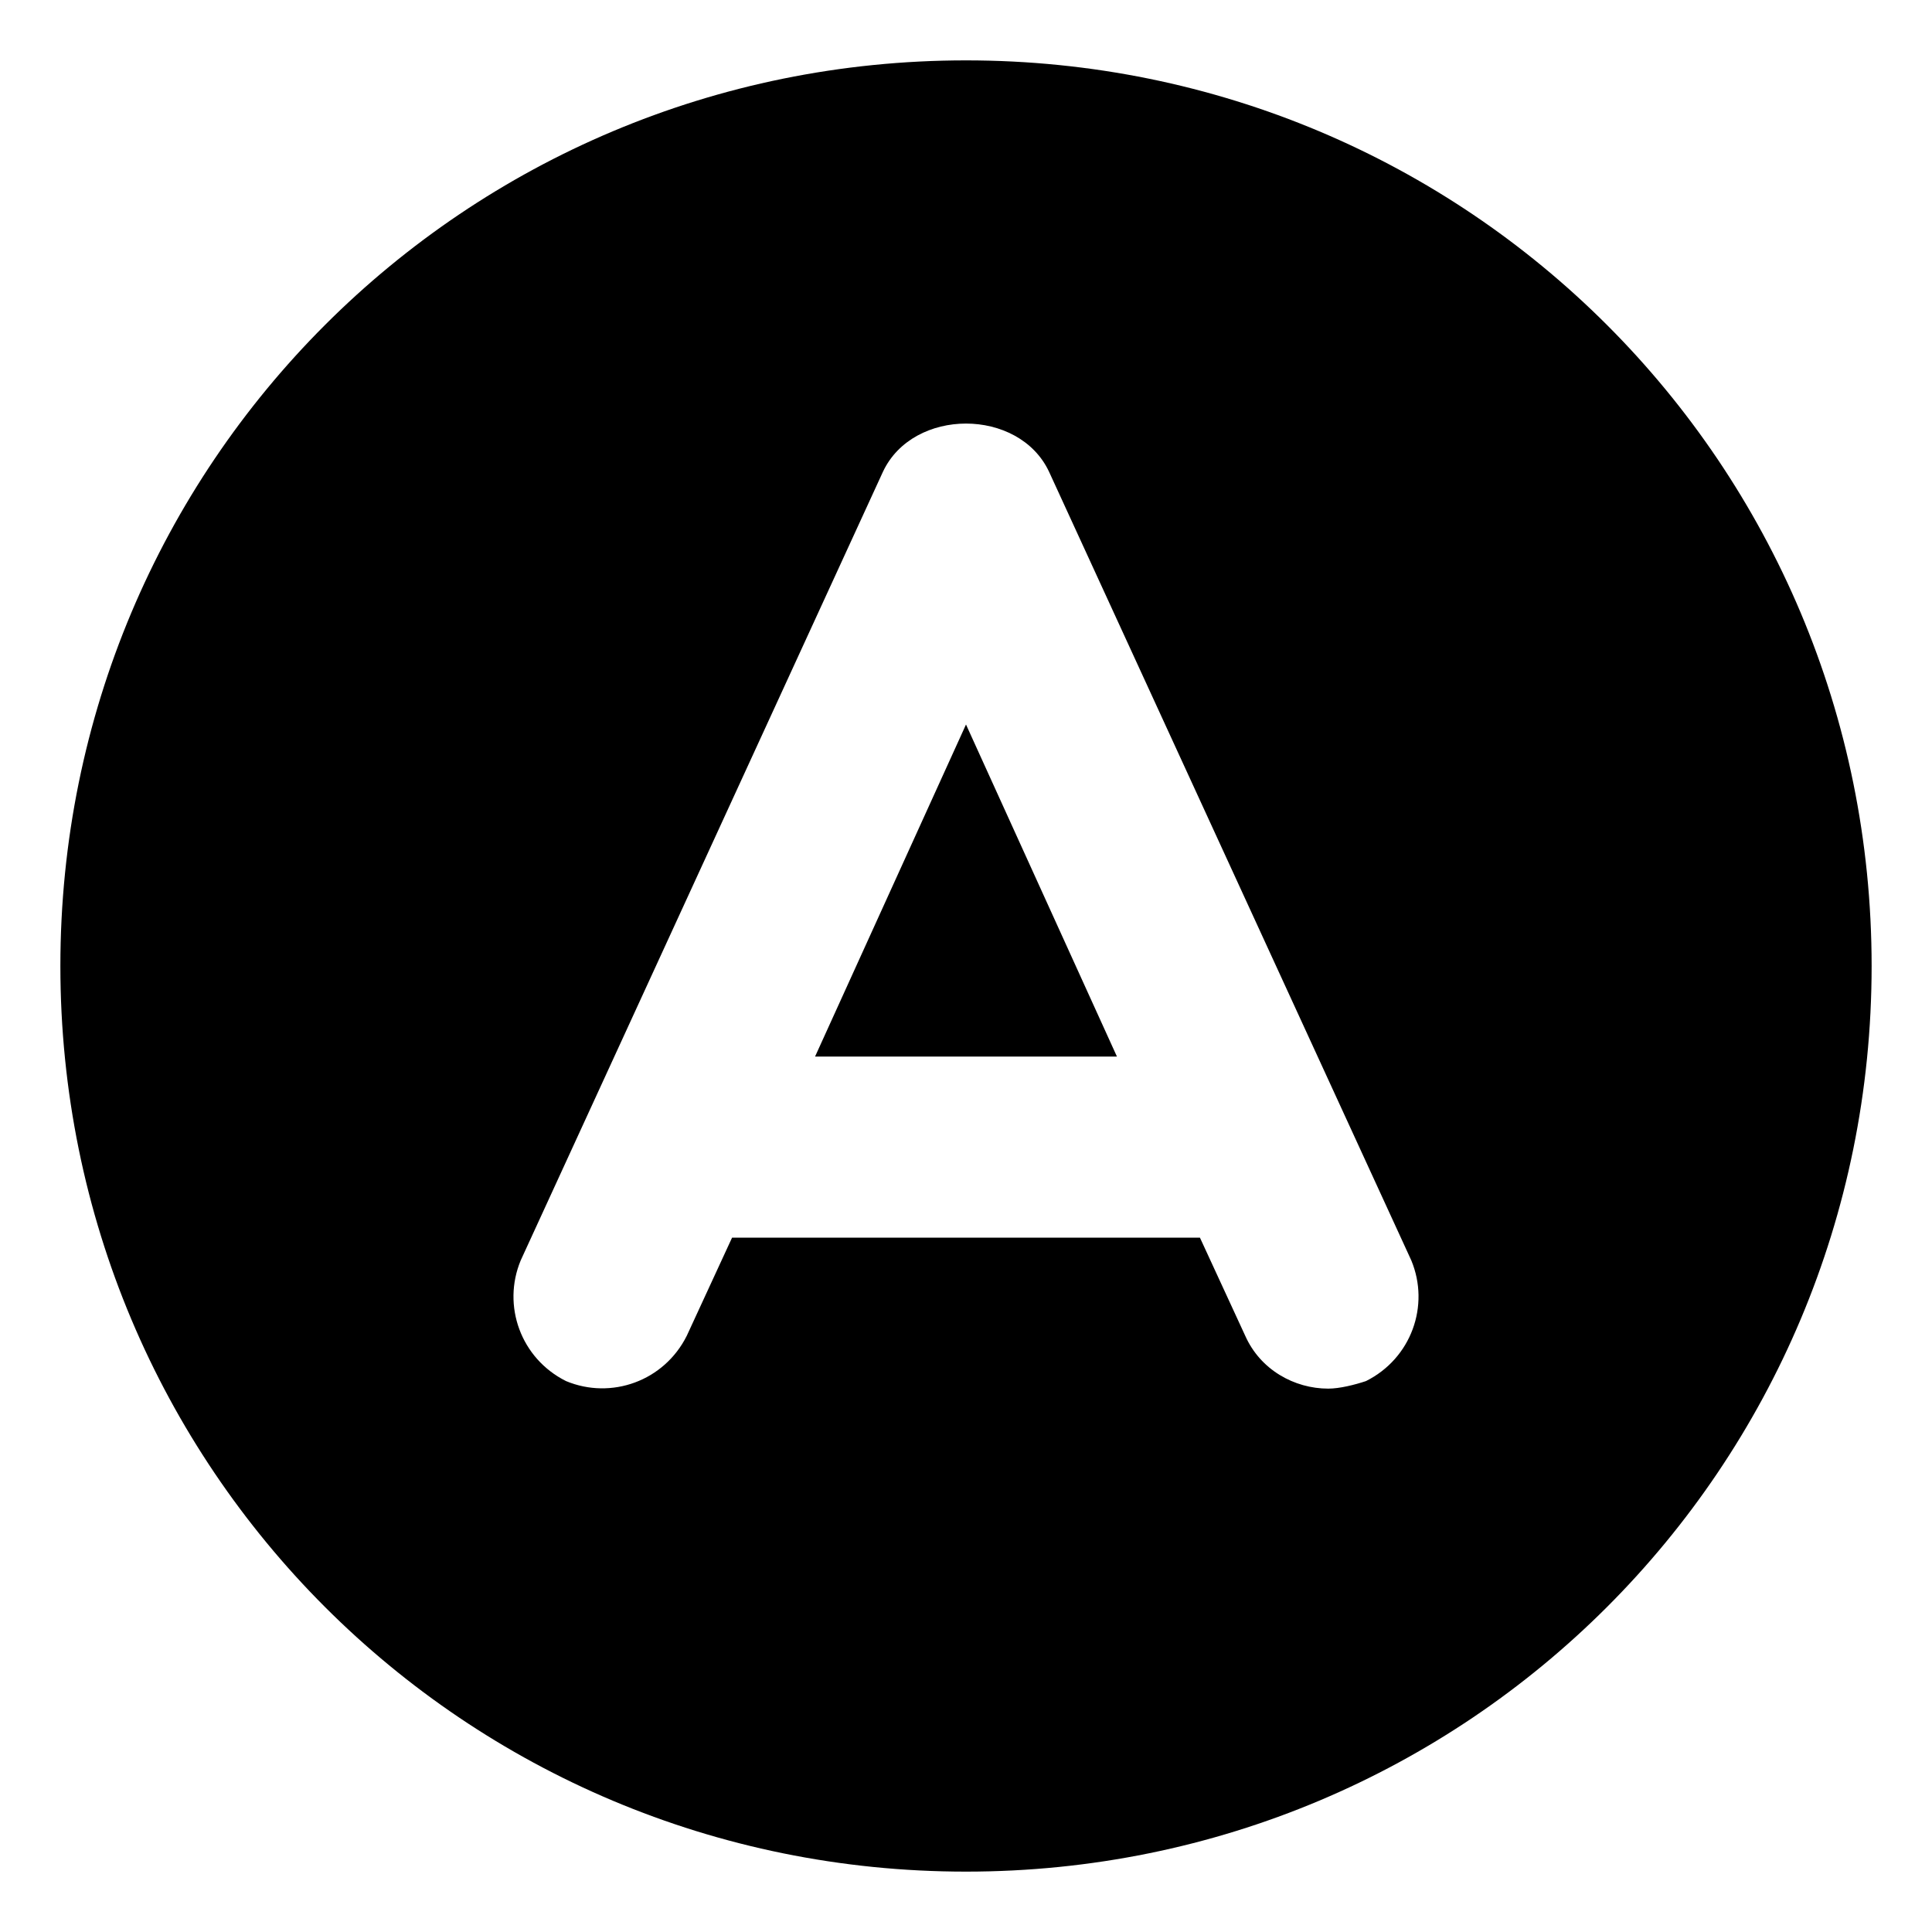 <svg xmlns="http://www.w3.org/2000/svg" viewBox="0 0 512 512"><!-- Font Awesome Pro 6.0.0-alpha1 by @fontawesome - https://fontawesome.com License - https://fontawesome.com/license (Commercial License) --><path d="M216 280H296L256 192L216 280ZM256 16C123 16 16 123 16 256S123 496 256 496S496 389 496 256S389 16 256 16ZM362 366C359 367 355 368 352 368C343 368 334 363 330 354L318 328H194L182 354C176 366 162 371 150 366C138 360 133 346 138 334L234 125C242 108 270 108 278 125L374 334C379 346 374 360 362 366Z"/></svg>
